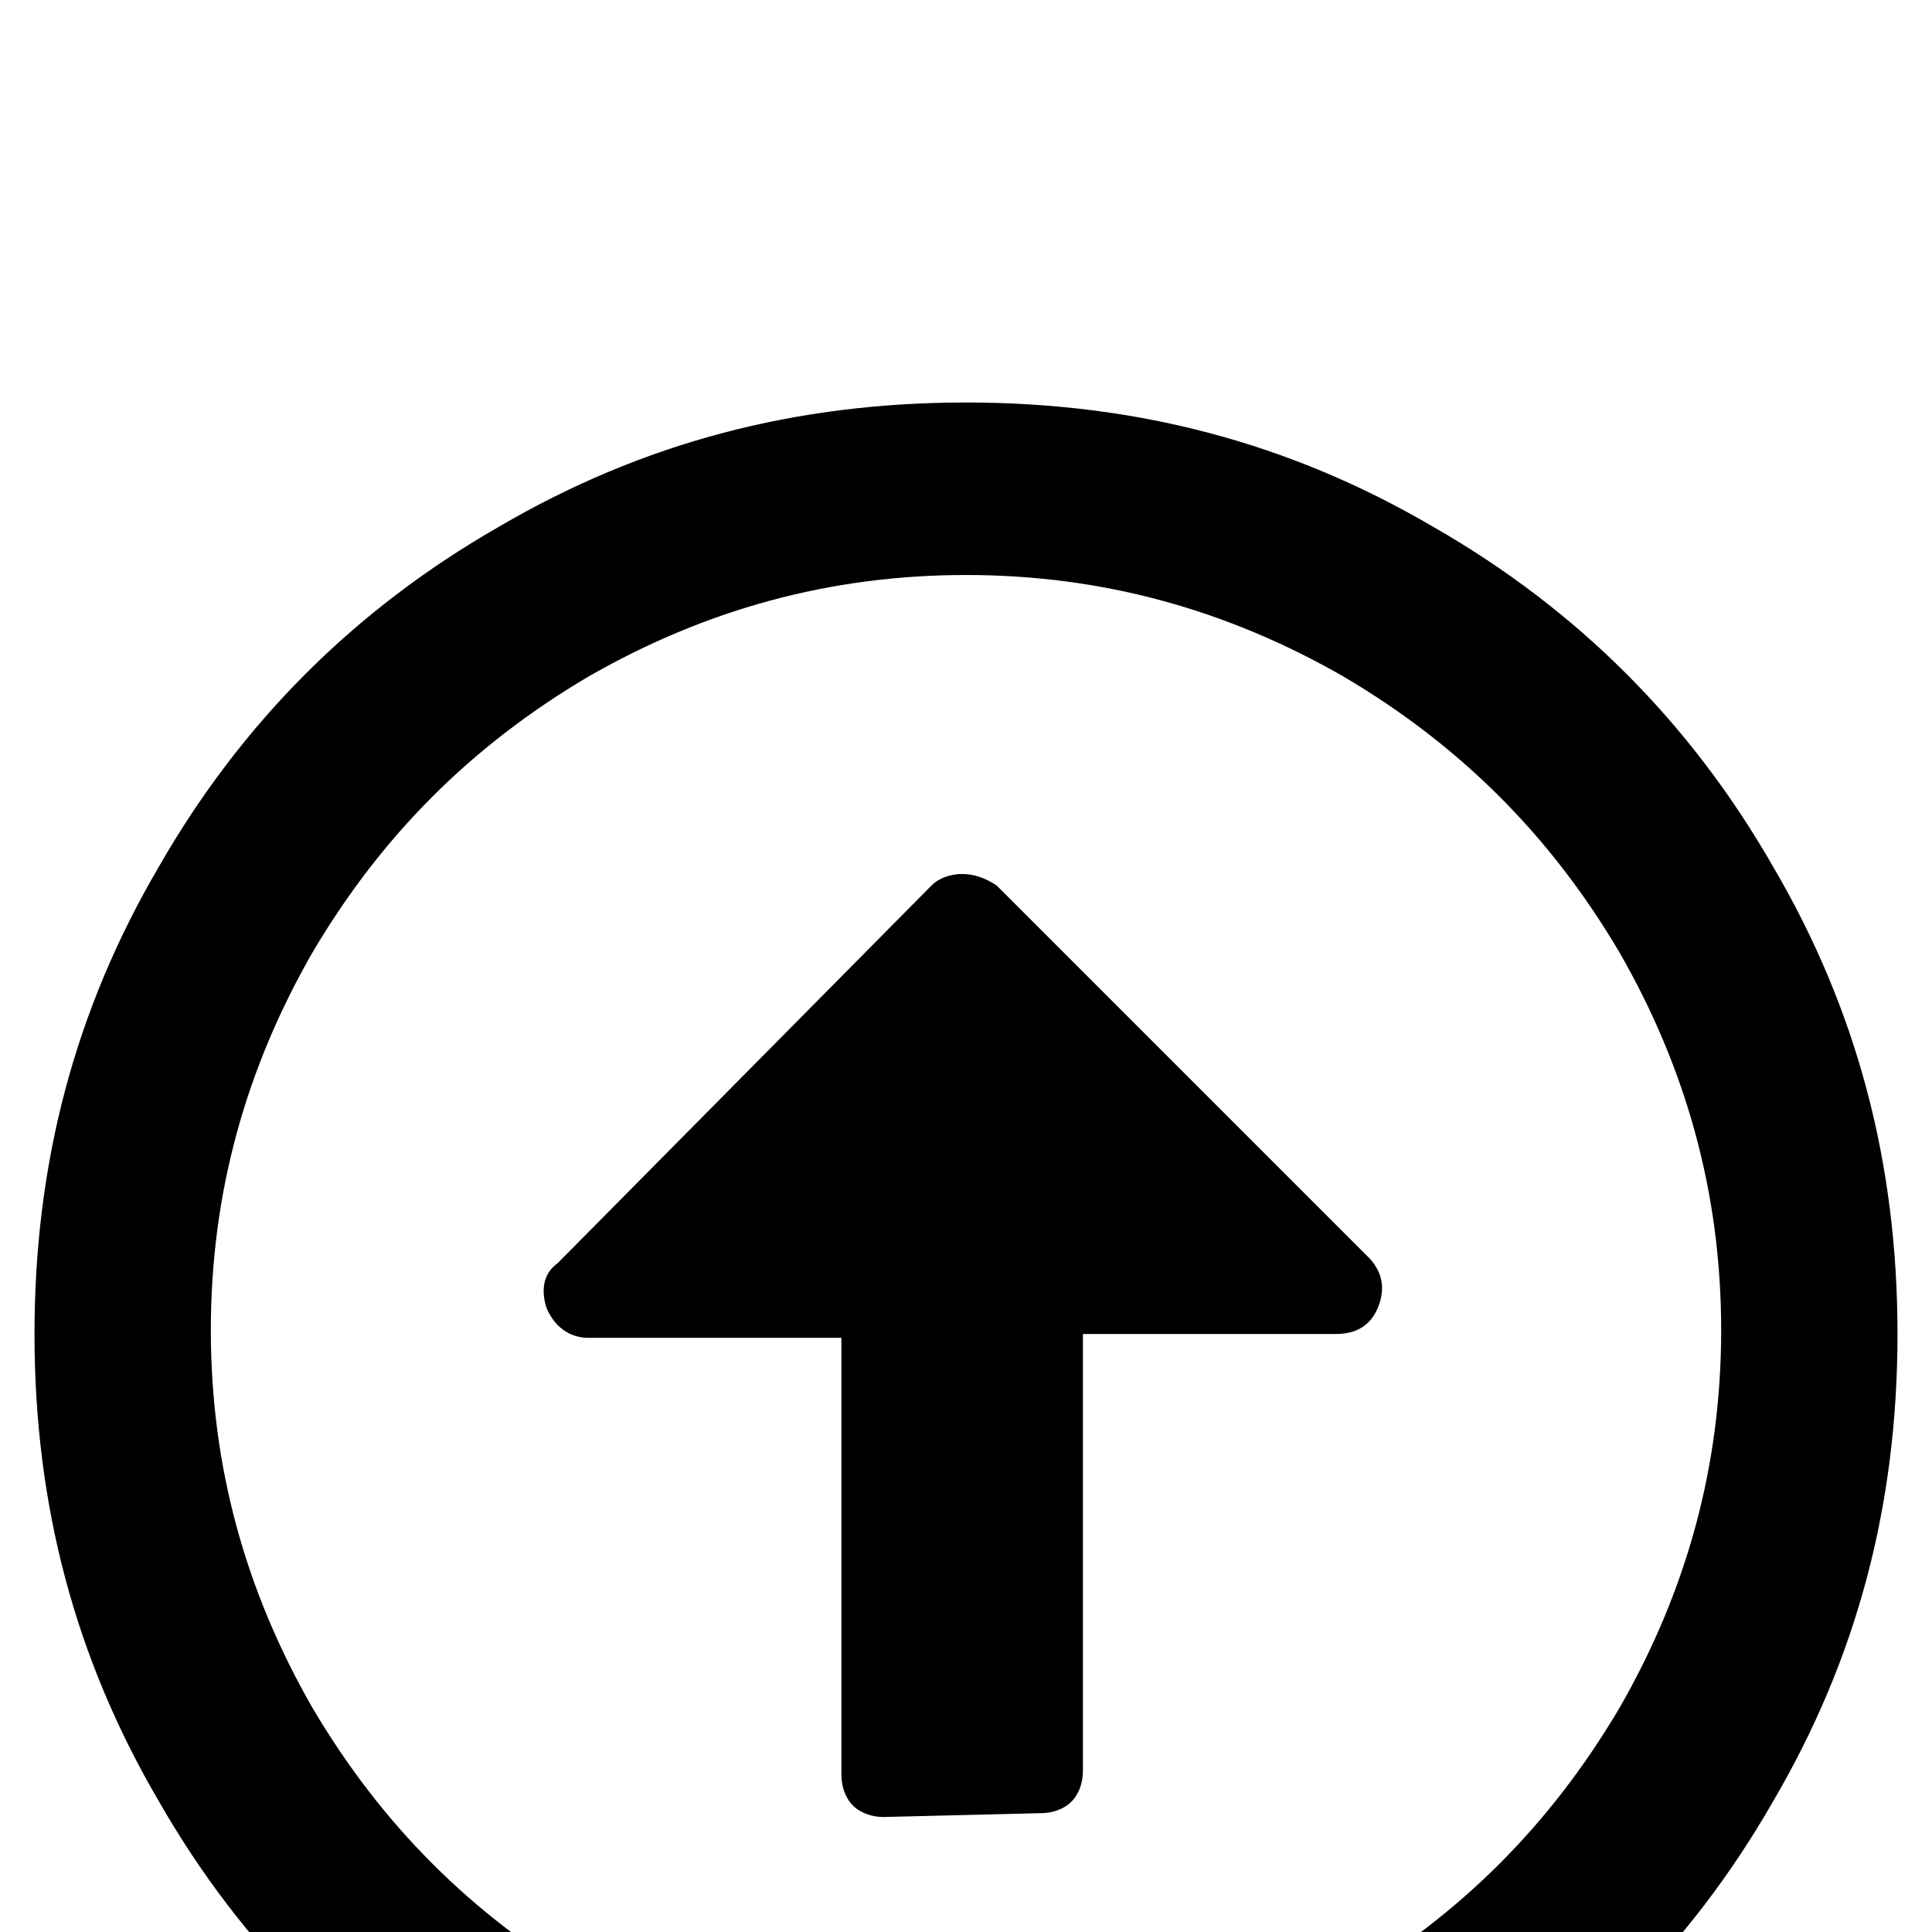 <svg xmlns="http://www.w3.org/2000/svg" viewBox="0 -189 1008 1008"><path fill="currentColor" d="M504 993c-89 0-169-21-244-65-75-43-134-102-177-177-44-75-65-155-65-244s21-169 65-244c43-75 102-134 177-177 75-44 155-65 244-65s169 21 244 65c75 43 134 102 177 177 44 75 65 155 65 244s-21 169-65 244c-43 75-102 134-177 177-75 44-155 65-244 65zm0-882c-71 0-136 18-197 53-61 36-108 83-144 144-35 61-53 126-53 197s18 136 53 197c36 61 83 108 144 144 61 35 126 53 197 53s136-18 197-53c61-36 108-83 144-144 35-61 53-126 53-197s-18-136-53-197c-36-61-83-108-144-144-61-35-126-53-197-53zm39 646c6 0 12-2 16-6s6-10 6-16V507h132c10 0 18-4 22-14s2-18-4-25L520 273c-6-4-12-6-18-6s-12 2-16 6L291 470c-7 5-9 13-6 23 4 10 12 16 22 16h132v228c0 6 2 12 6 16s10 6 16 6z"/></svg>
